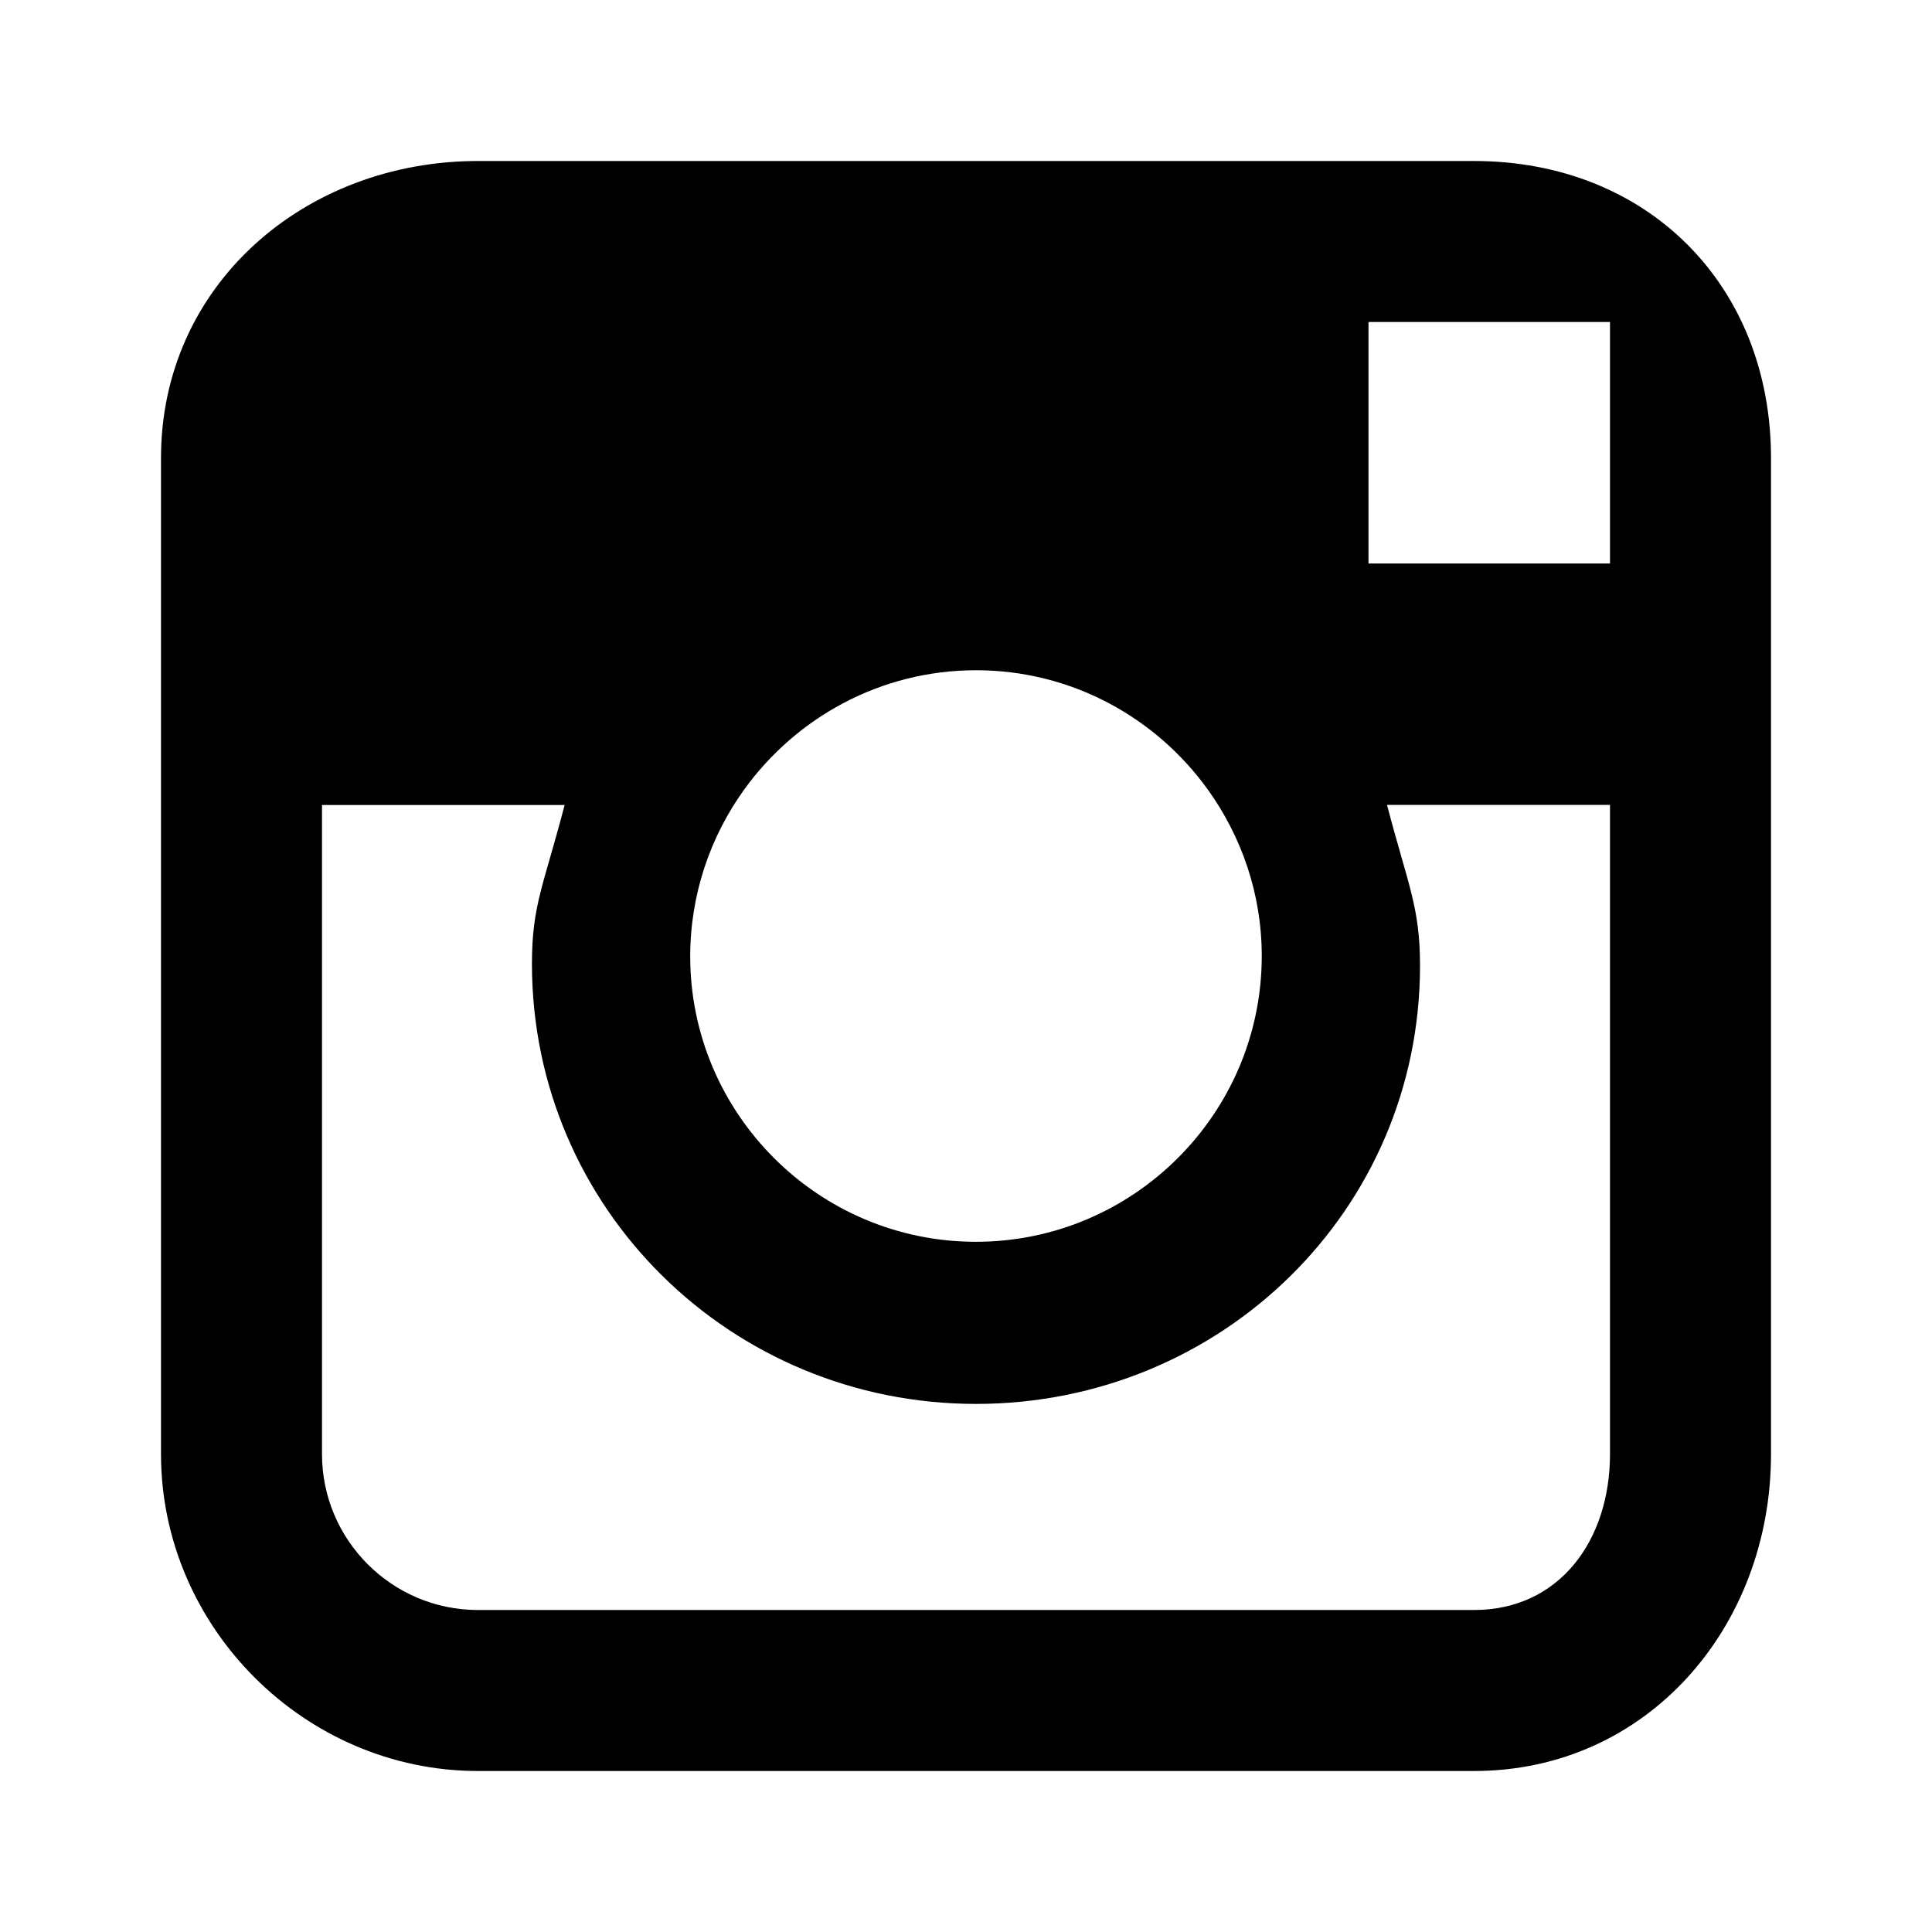 <svg xmlns="http://www.w3.org/2000/svg" viewBox="-955 -219 1000 1000" enable-background="new -955 -219 1000 1000"><path d="M-38.333 533.667v-515.625c0-89.583-64.125-153.708-153.708-153.708h-515.583c-89.583 0-164.042 64.125-164.042 153.708v515.583c0 89.625 74.458 164.042 164.042 164.042h515.583c89.583 0 153.708-74.417 153.708-164zm-83.334-586v125h-125v-125h125zm-448.083 241.916c26.917-37.25 70.583-61.667 119.958-61.667 49.333 0 93.042 24.417 119.917 61.708 17.458 24.292 27.958 54 27.958 86.208 0 81.583-66.458 147.917-147.958 147.917-81.542 0-147.958-66.375-147.875-147.958.083-32.208 10.5-61.916 28-86.208zm-137.917 424.75c-44.417 0-80.667-36.208-80.667-80.667v-336h125.583c-10.833 41.667-16.917 51.708-16.917 82.167 0 126.708 103.083 227.833 229.833 227.833s229.835-100.124 229.835-226.833c0-30.458-6.167-41.542-17.083-83.208h115.417v336c0 44.5-26.042 80.708-70.417 80.708h-515.584z"/></svg>
